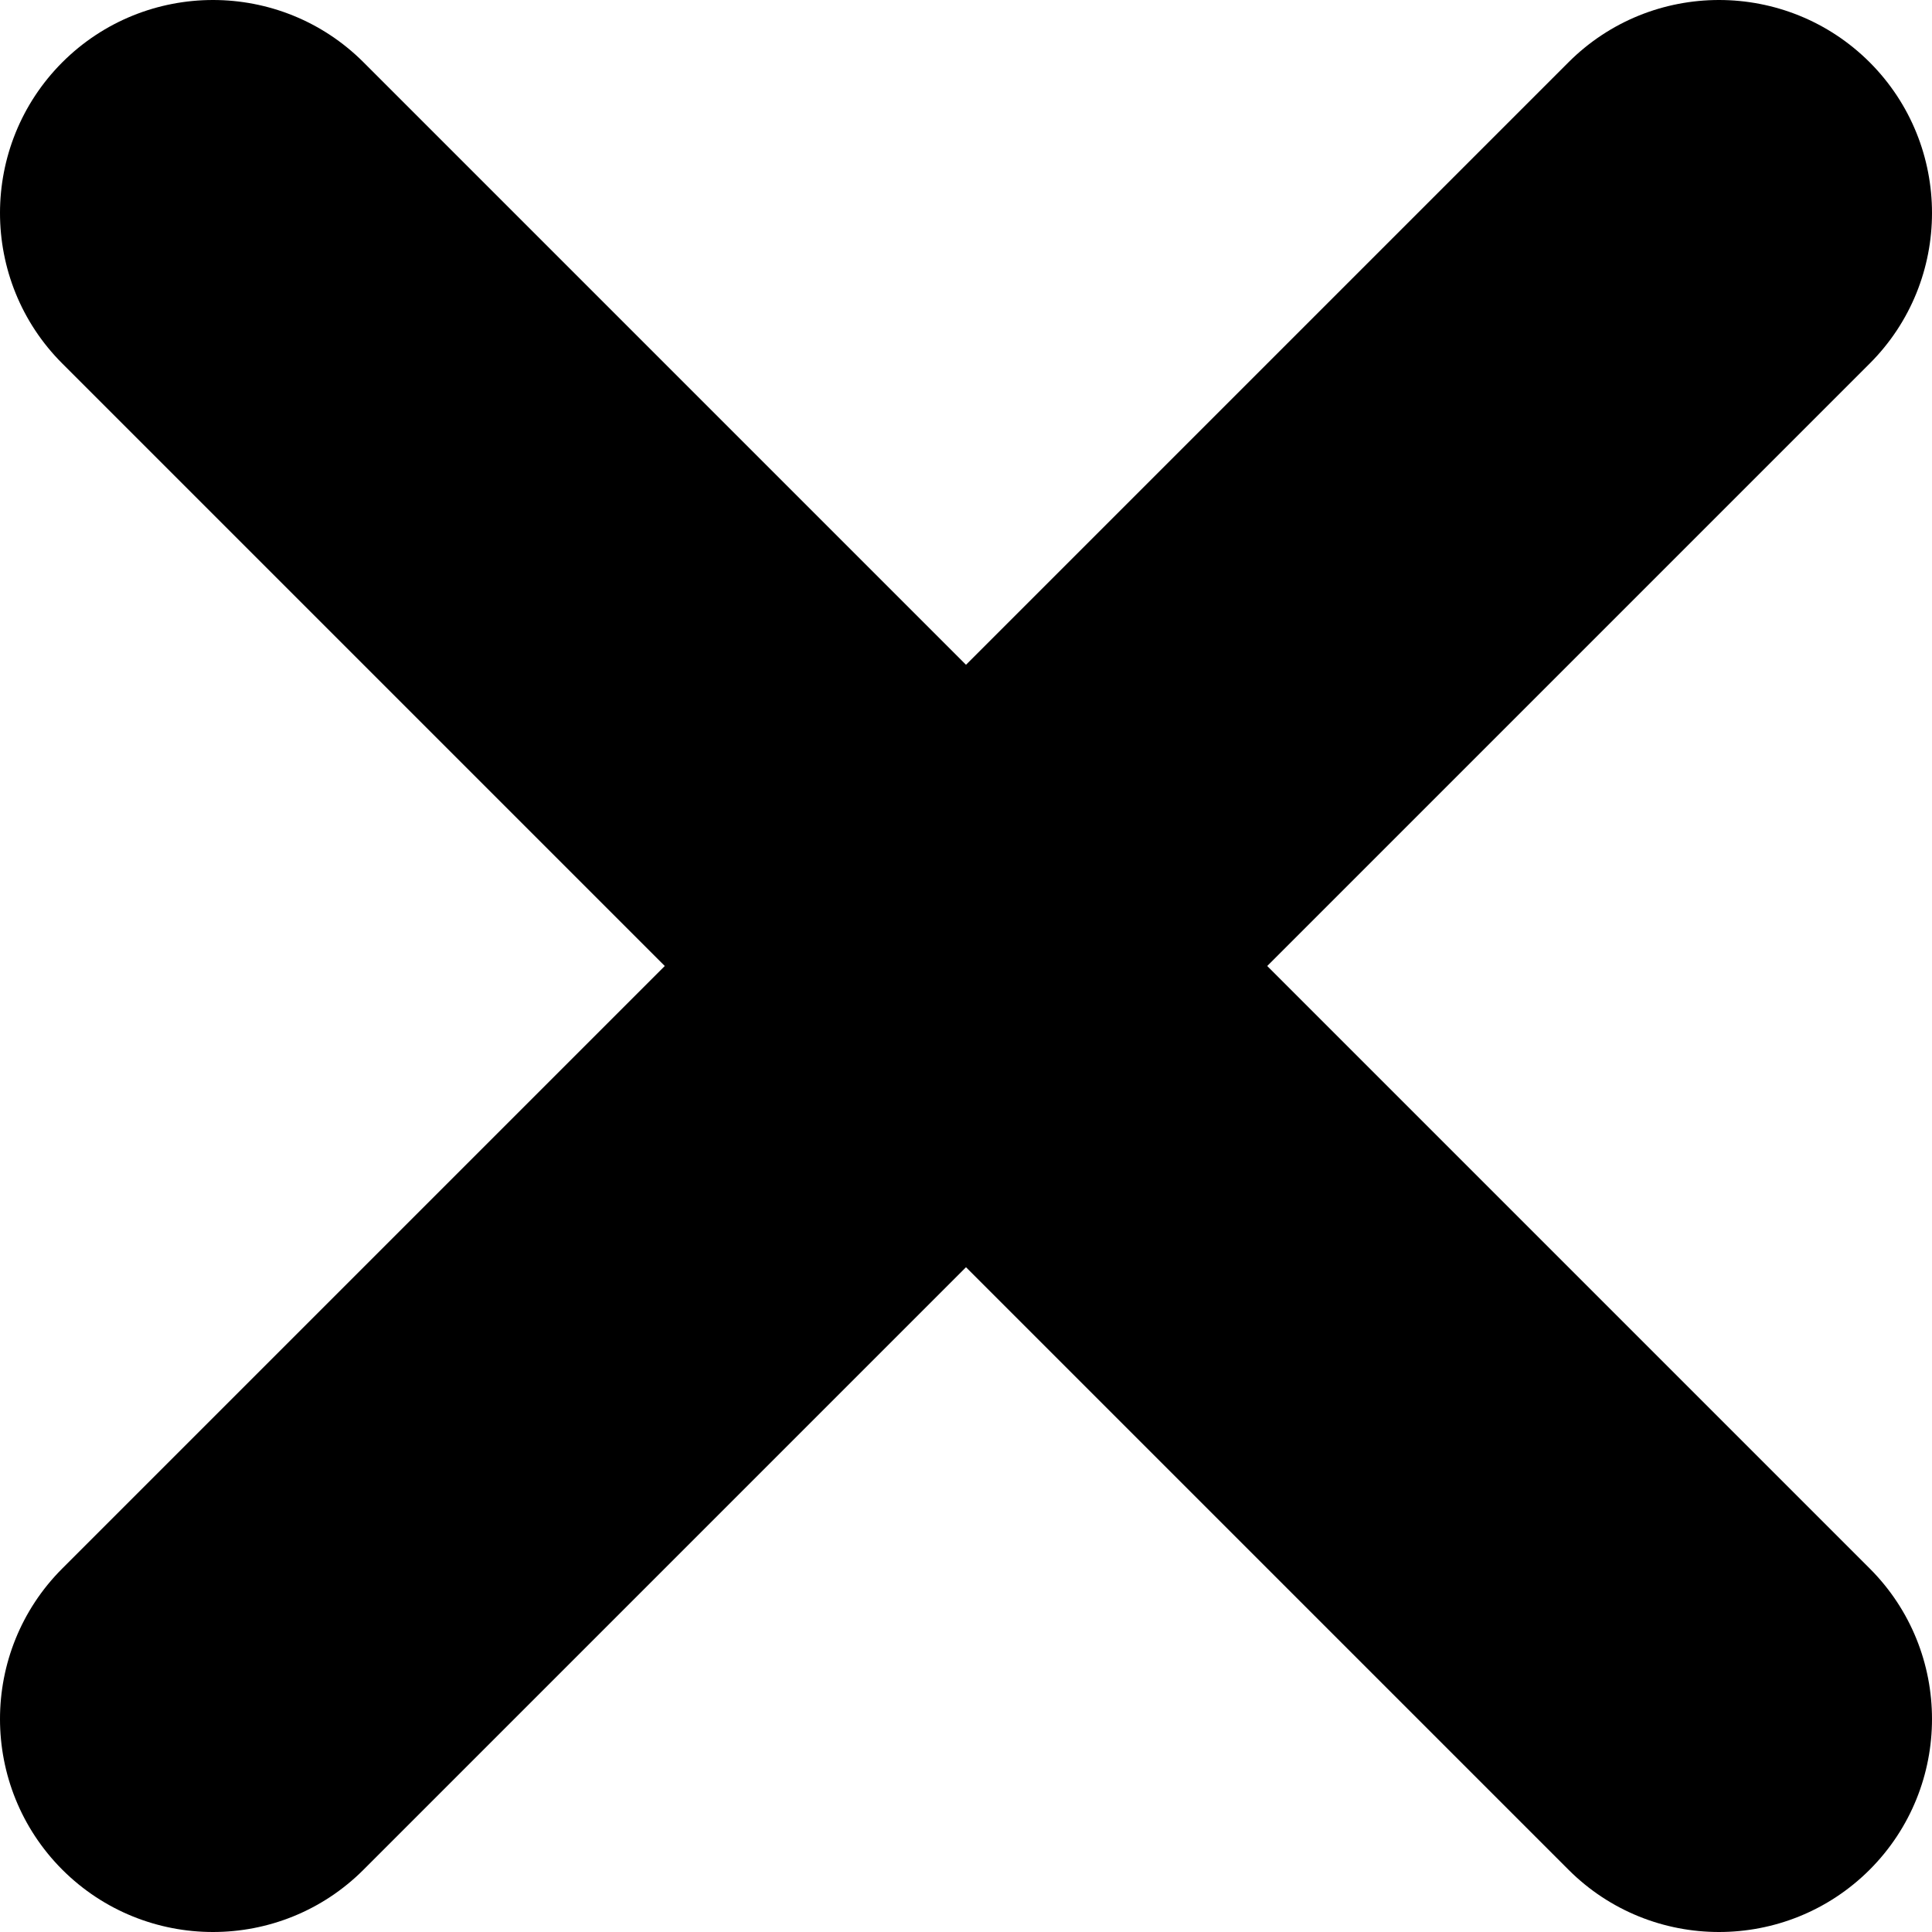 <?xml version='1.0' encoding='UTF-8'?>
<svg width='12px' height='12px' viewBox='0 0 12 12' version='1.1' xmlns='http://www.w3.org/2000/svg' xmlns:xlink='http://www.w3.org/1999/xlink'>
    <!-- Generator: Sketch 63.1 (92452) - https://sketch.com -->
    <title>icons/cross</title>
    <desc>Created with Sketch.</desc>
    <g id='icons/cross' stroke='none' stroke-width='1' fill='none' fill-rule='evenodd'>
        <path d='M6,4.129 L9.742,0.387 C10.258,-0.129 11.096,-0.129 11.613,0.387 C12.129,0.904 12.129,1.742 11.613,2.258 L7.871,6 L11.613,9.742 C12.129,10.258 12.129,11.096 11.613,11.613 C11.096,12.129 10.258,12.129 9.742,11.613 L6,7.871 L2.258,11.613 C1.742,12.129 0.904,12.129 0.387,11.613 C-0.129,11.096 -0.129,10.258 0.387,9.742 L4.129,6 L0.387,2.258 C-0.129,1.742 -0.129,0.904 0.387,0.387 C0.904,-0.129 1.742,-0.129 2.258,0.387 L6,4.129 Z' id='icon--plus' fill='#000000'></path>
    </g>
</svg>